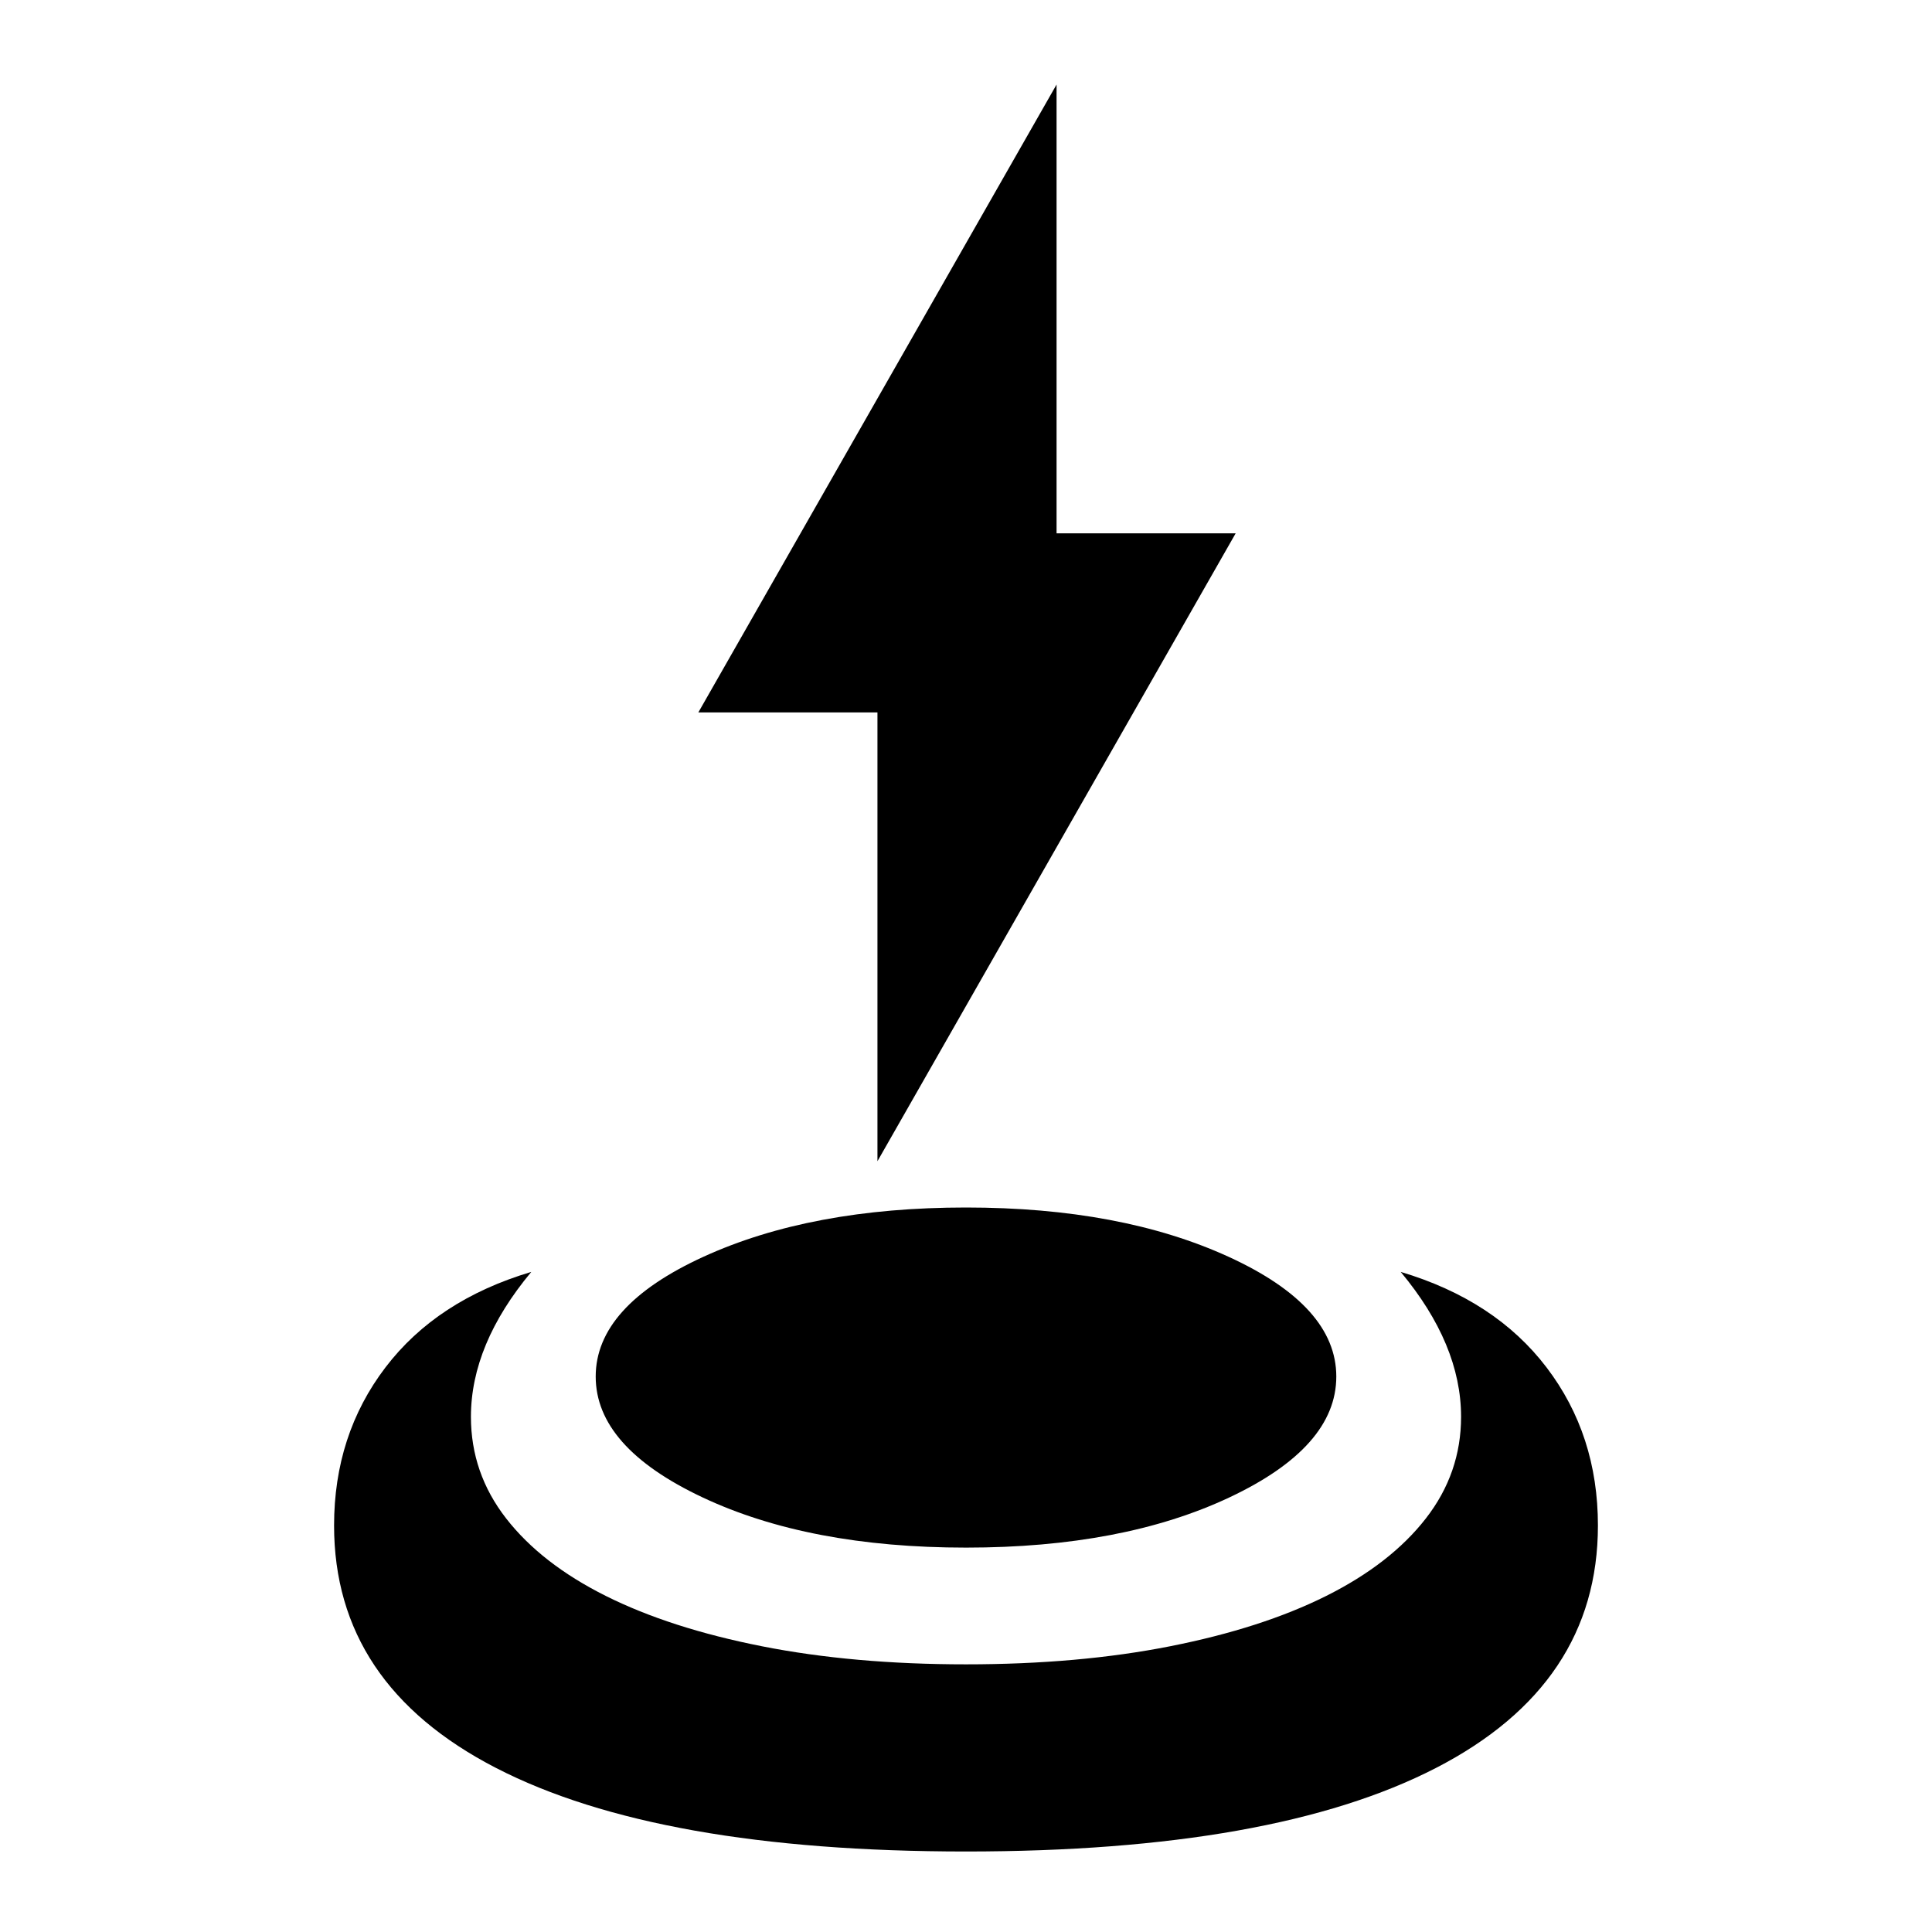 <svg xmlns="http://www.w3.org/2000/svg" height="24" viewBox="0 -960 960 960" width="24"><path d="M480-40q-153 0-233.5-41.5T166-202q0-45 25.5-78.5T264-328q-15 18-22.5 36t-7.5 36q0 28 17.5 50.5T301-167q32 16 77.5 25t101.5 9q56 0 101.5-9t77.5-25q32-16 49.5-38.5T726-256q0-18-7.5-36T696-328q47 14 72.5 47.5T794-202q0 79-80.5 120.5T480-40Zm0-151q-78 0-131-25t-53-60q0-35 53.5-59.5T480-360q77 0 130.5 24.5T664-276q0 35-53 60t-131 25Zm-44-192v-223h-89l178-312v223h89L436-383Z"/></svg>